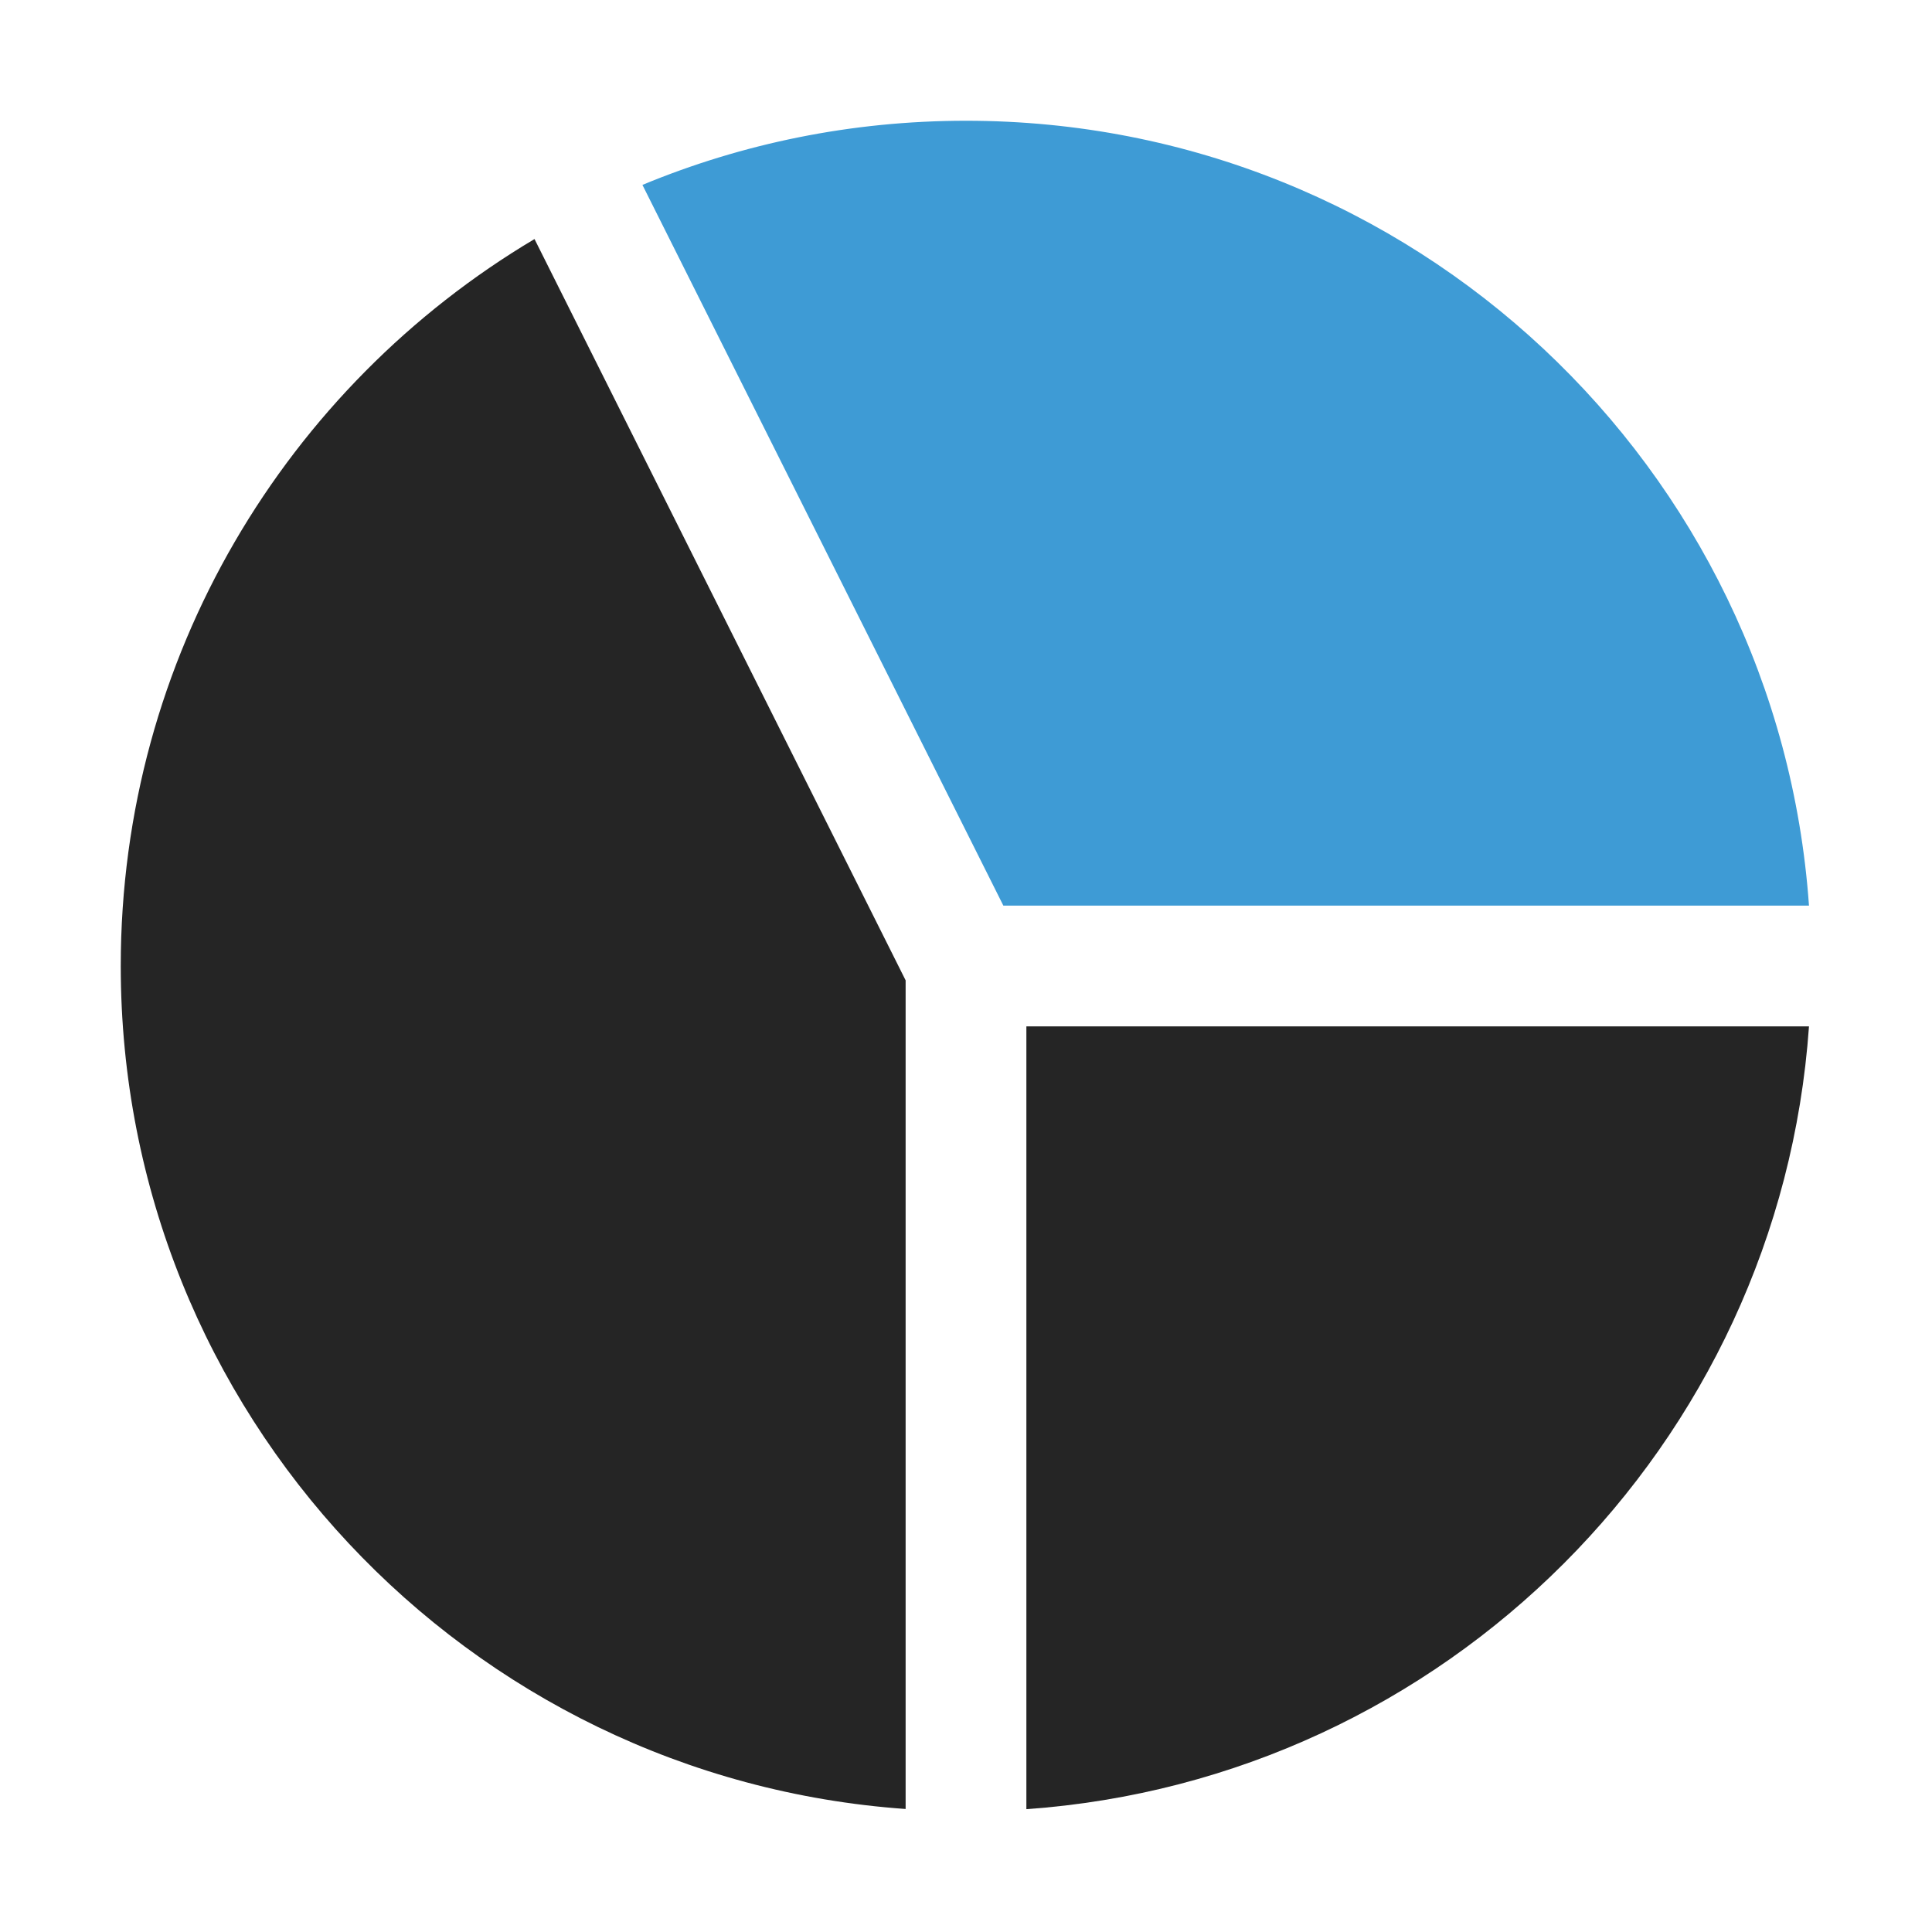 <?xml version="1.0" encoding="UTF-8"?>
<!DOCTYPE svg PUBLIC "-//W3C//DTD SVG 1.1//EN" "http://www.w3.org/Graphics/SVG/1.1/DTD/svg11.dtd">
<svg xmlns="http://www.w3.org/2000/svg" xml:space="preserve" width="1024px" height="1024px" shape-rendering="geometricPrecision" text-rendering="geometricPrecision" image-rendering="optimizeQuality" fill-rule="nonzero" clip-rule="evenodd" viewBox="0 0 10240 10240" xmlns:xlink="http://www.w3.org/1999/xlink">
	<title>chart_pie icon</title>
	<desc>chart_pie icon from the IconExperience.com O-Collection. Copyright by INCORS GmbH (www.incors.com).</desc>
	<path id="curve2" fill="#252525" d="M4800 5196l0 4392c-2325,-164 -4160,-2101 -4160,-4468 0,-1639 880,-3072 2193,-3853l1967 3929z"/>
	<path id="curve1" fill="#252525" d="M5440 5440l4148 0c-156,2219 -1929,3992 -4148,4149l0 -4149z"/>
	<path id="curve0" fill="#3E9BD5" d="M5120 640c2367,0 4304,1835 4468,4160l-4270 0 -1913 -3820c528,-219 1107,-340 1715,-340z"/>
</svg>
